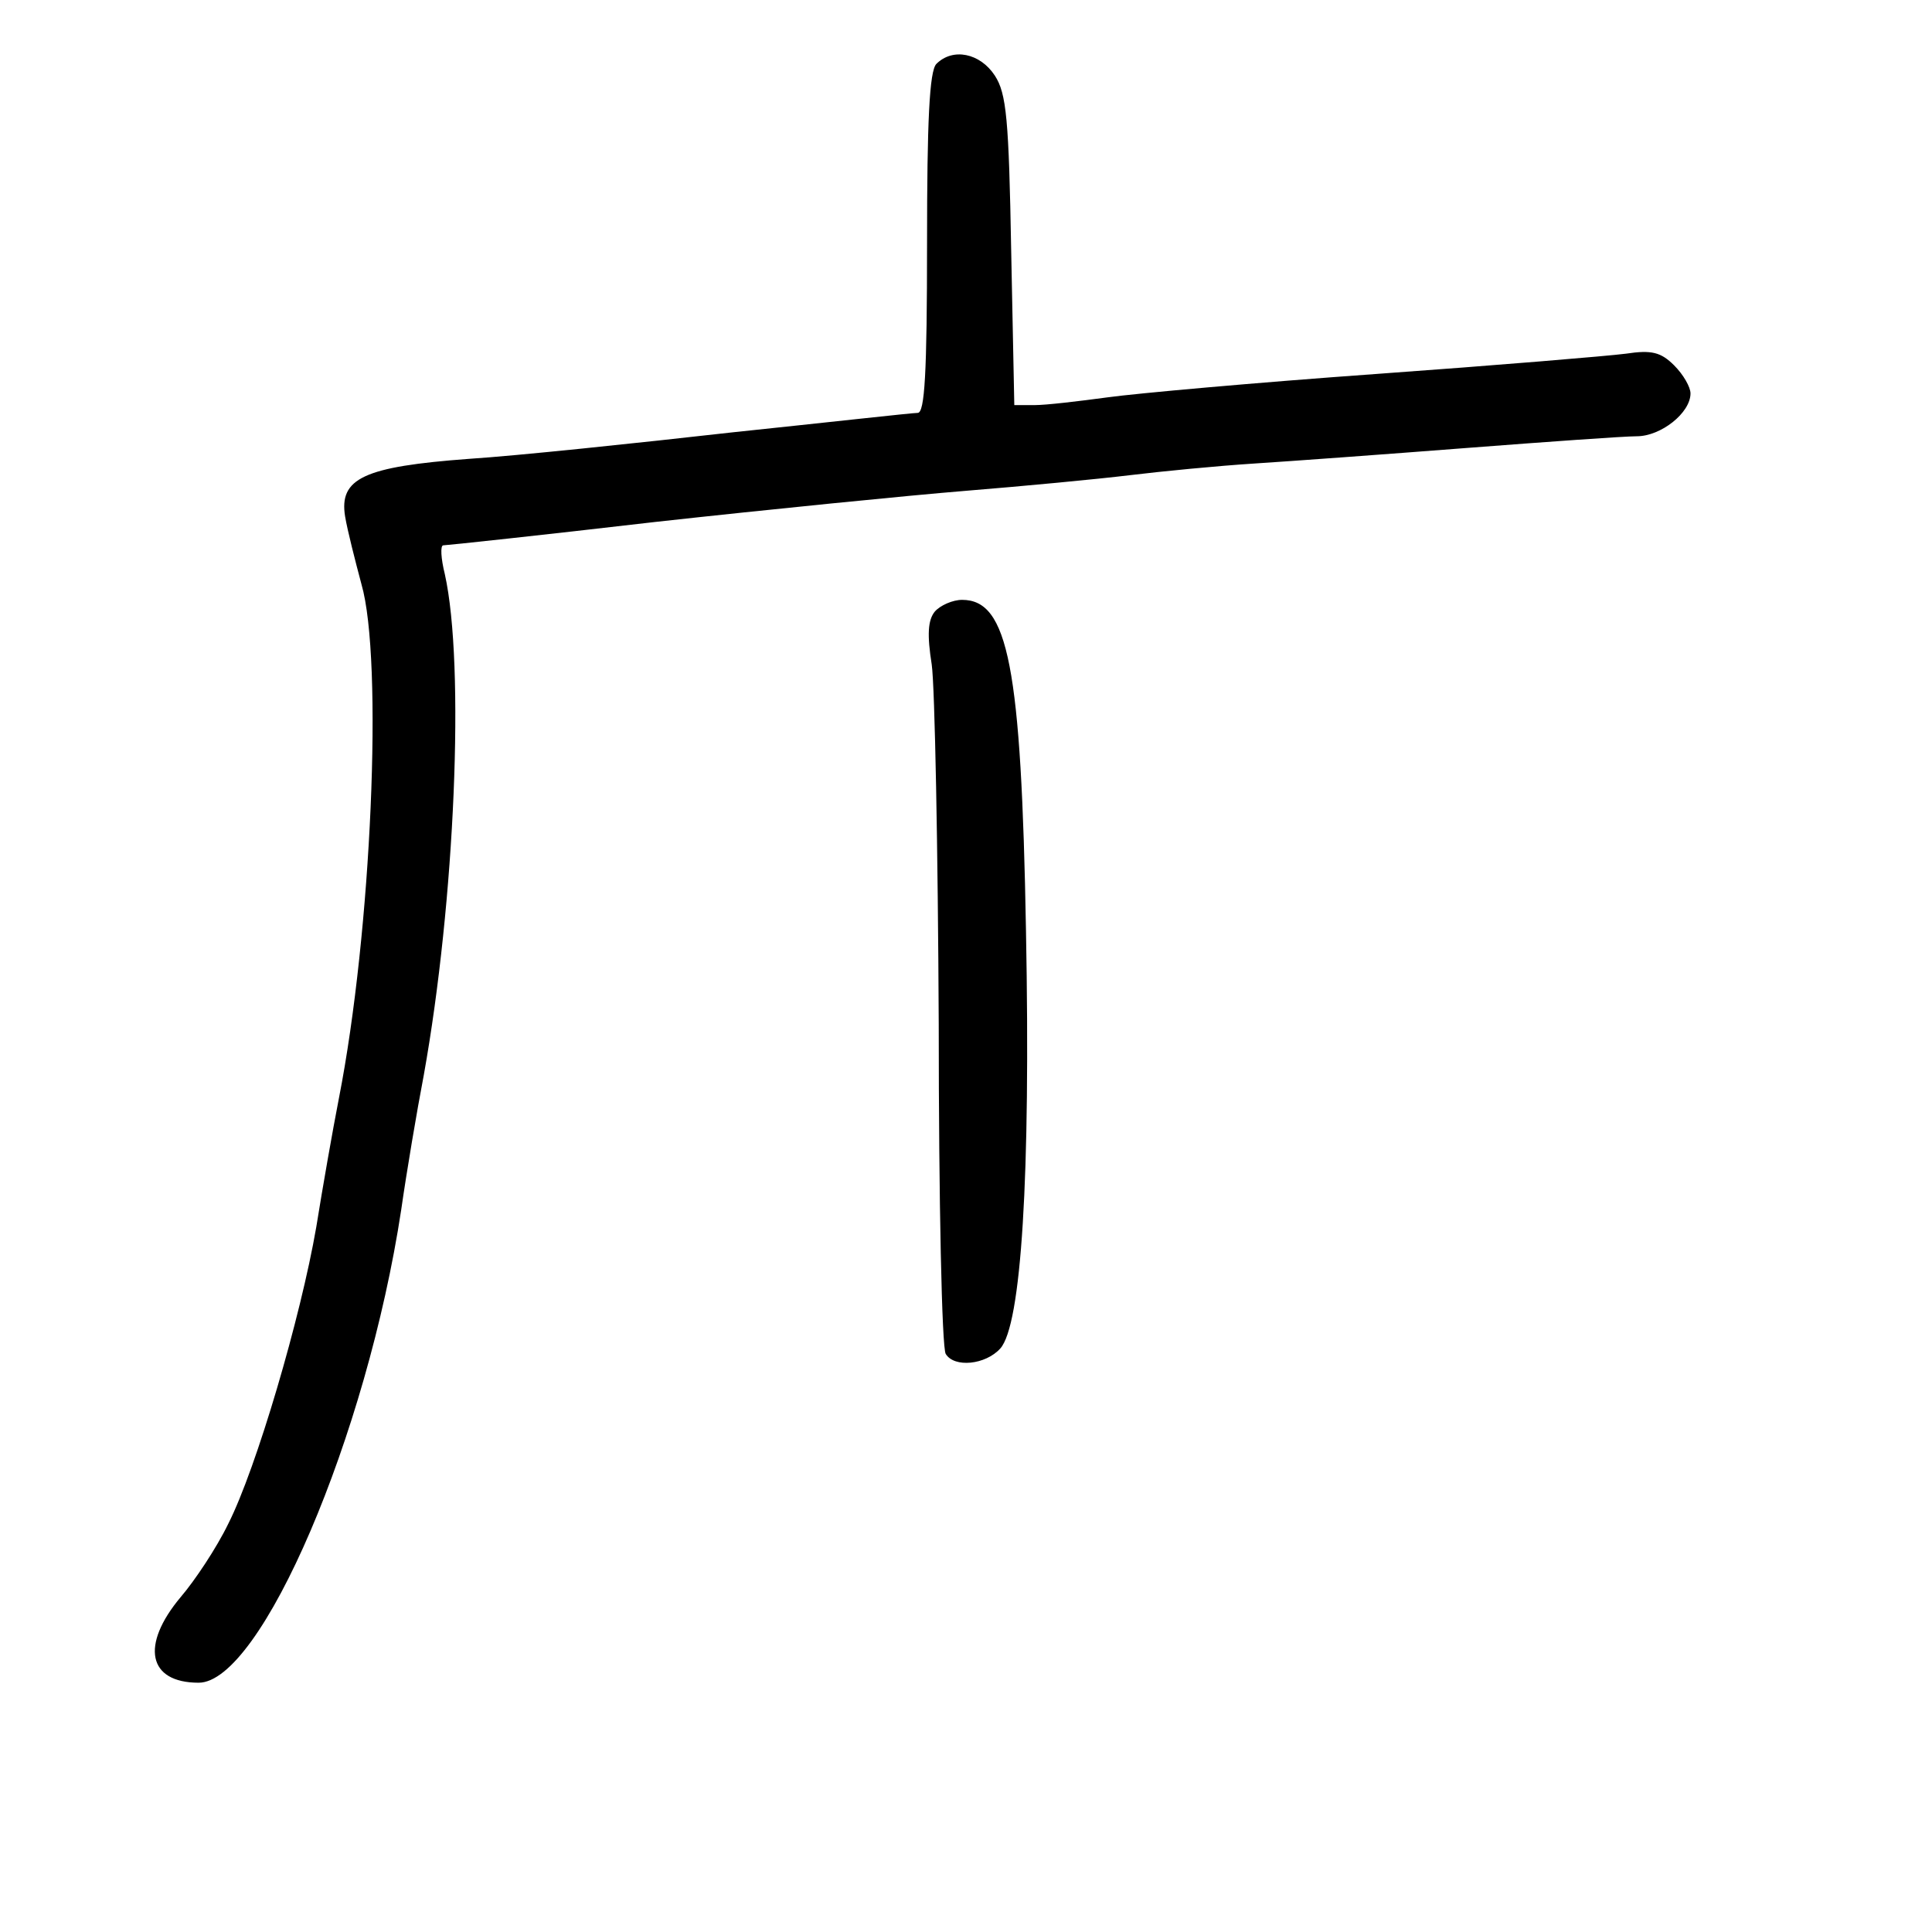 <?xml version="1.0" standalone="no"?>
<!DOCTYPE svg PUBLIC "-//W3C//DTD SVG 20010904//EN"
 "http://www.w3.org/TR/2001/REC-SVG-20010904/DTD/svg10.dtd">
<svg version="1.0" xmlns="http://www.w3.org/2000/svg"
 width="248pt" height="248pt" viewBox="0 0 248 248"
 preserveAspectRatio="xMidYMid meet">
<g transform="translate(0,248) scale(0.1,-0.1)"
fill="#000000" stroke="none">
<path d="M1202 2398 c-9 -9 -12 -74 -12 -230 0 -168 -3 -218 -12 -218 -7 0
-114 -12 -238 -25 -124 -14 -276 -30 -338 -34 -135 -10 -167 -25 -159 -74 3
-18 13 -57 21 -87 28 -97 13 -446 -29 -660 -8 -41 -21 -115 -29 -165 -20 -116
-77 -310 -113 -381 -15 -31 -43 -73 -61 -94 -52 -62 -42 -110 23 -110 80 0
216 317 260 607 7 49 20 126 29 173 40 223 53 526 27 643 -5 20 -6 37 -2 37 4
0 126 13 272 30 145 16 325 34 399 40 74 6 169 15 210 20 41 5 113 12 160 15
47 3 170 12 273 20 104 8 202 15 218 15 31 0 69 30 69 55 0 8 -9 24 -21 36
-17 17 -29 20 -62 15 -23 -3 -167 -15 -320 -26 -154 -11 -309 -25 -345 -30
-37 -5 -79 -10 -94 -10 l-26 0 -4 198 c-3 169 -6 202 -21 225 -19 29 -54 36
-75 15z"/>
<path d="M1200 1695 c-9 -11 -10 -30 -4 -68 4 -28 8 -237 9 -462 0 -226 4
-416 9 -423 11 -18 51 -14 70 7 27 30 39 220 33 536 -6 340 -23 425 -82 425
-12 0 -28 -7 -35 -15z"/>
</g>
</svg>
